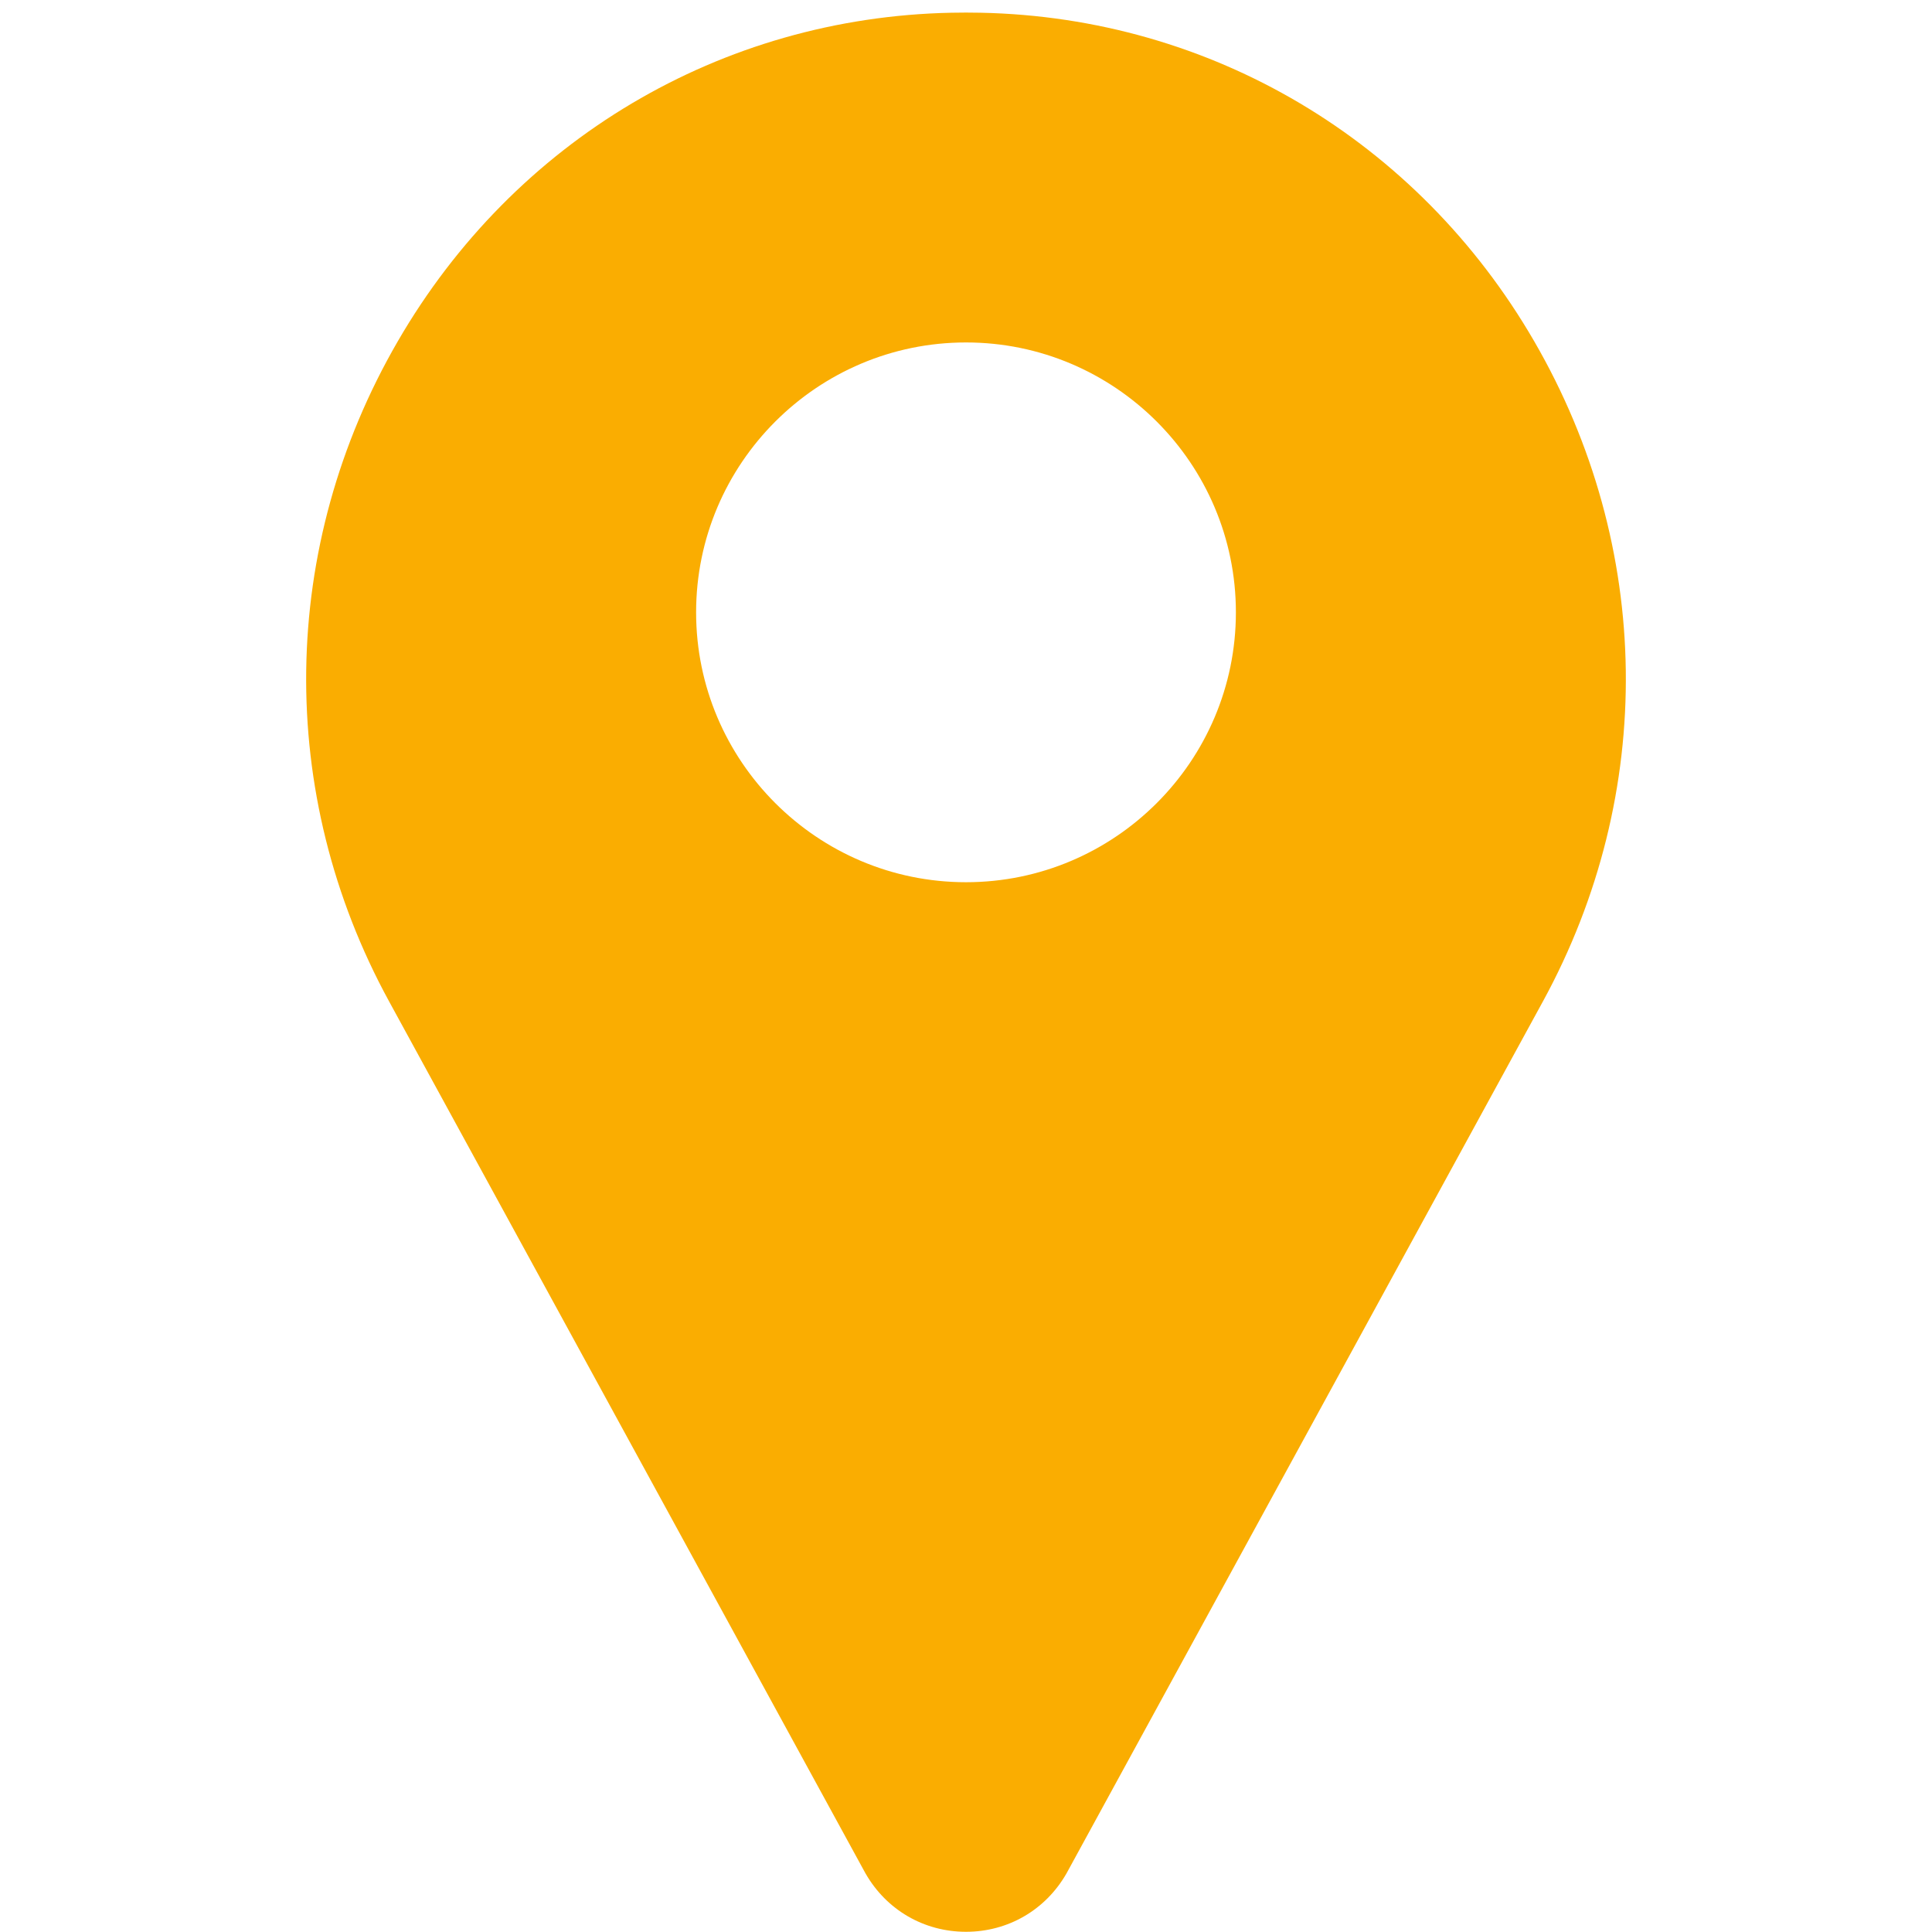 <svg width="151" height="151" viewBox="0 0 151 151" fill="none" xmlns="http://www.w3.org/2000/svg">
<g clip-path="url(#clip0_161_534)">
<path d="M119.908 26.67C110.804 10.96 94.635 1.362 76.654 0.995C75.886 0.979 75.114 0.979 74.346 0.995C56.365 1.362 40.196 10.96 31.092 26.67C21.787 42.728 21.532 62.017 30.411 78.269L67.607 146.351C67.624 146.381 67.641 146.411 67.658 146.441C69.294 149.286 72.226 150.984 75.501 150.984C78.775 150.984 81.707 149.285 83.343 146.441C83.36 146.411 83.377 146.381 83.393 146.351L120.59 78.269C129.468 62.017 129.213 42.728 119.908 26.67V26.67ZM75.5 68.952C63.869 68.952 54.406 59.49 54.406 47.859C54.406 36.227 63.869 26.765 75.5 26.765C87.131 26.765 96.594 36.227 96.594 47.859C96.594 59.49 87.131 68.952 75.5 68.952Z" fill="#FAAD01"/>
</g>
<defs>
<clipPath id="clip0_161_534">
<rect width="150" height="150" fill="white" transform="translate(0.5 0.984)"/>
</clipPath>
</defs>
</svg>
